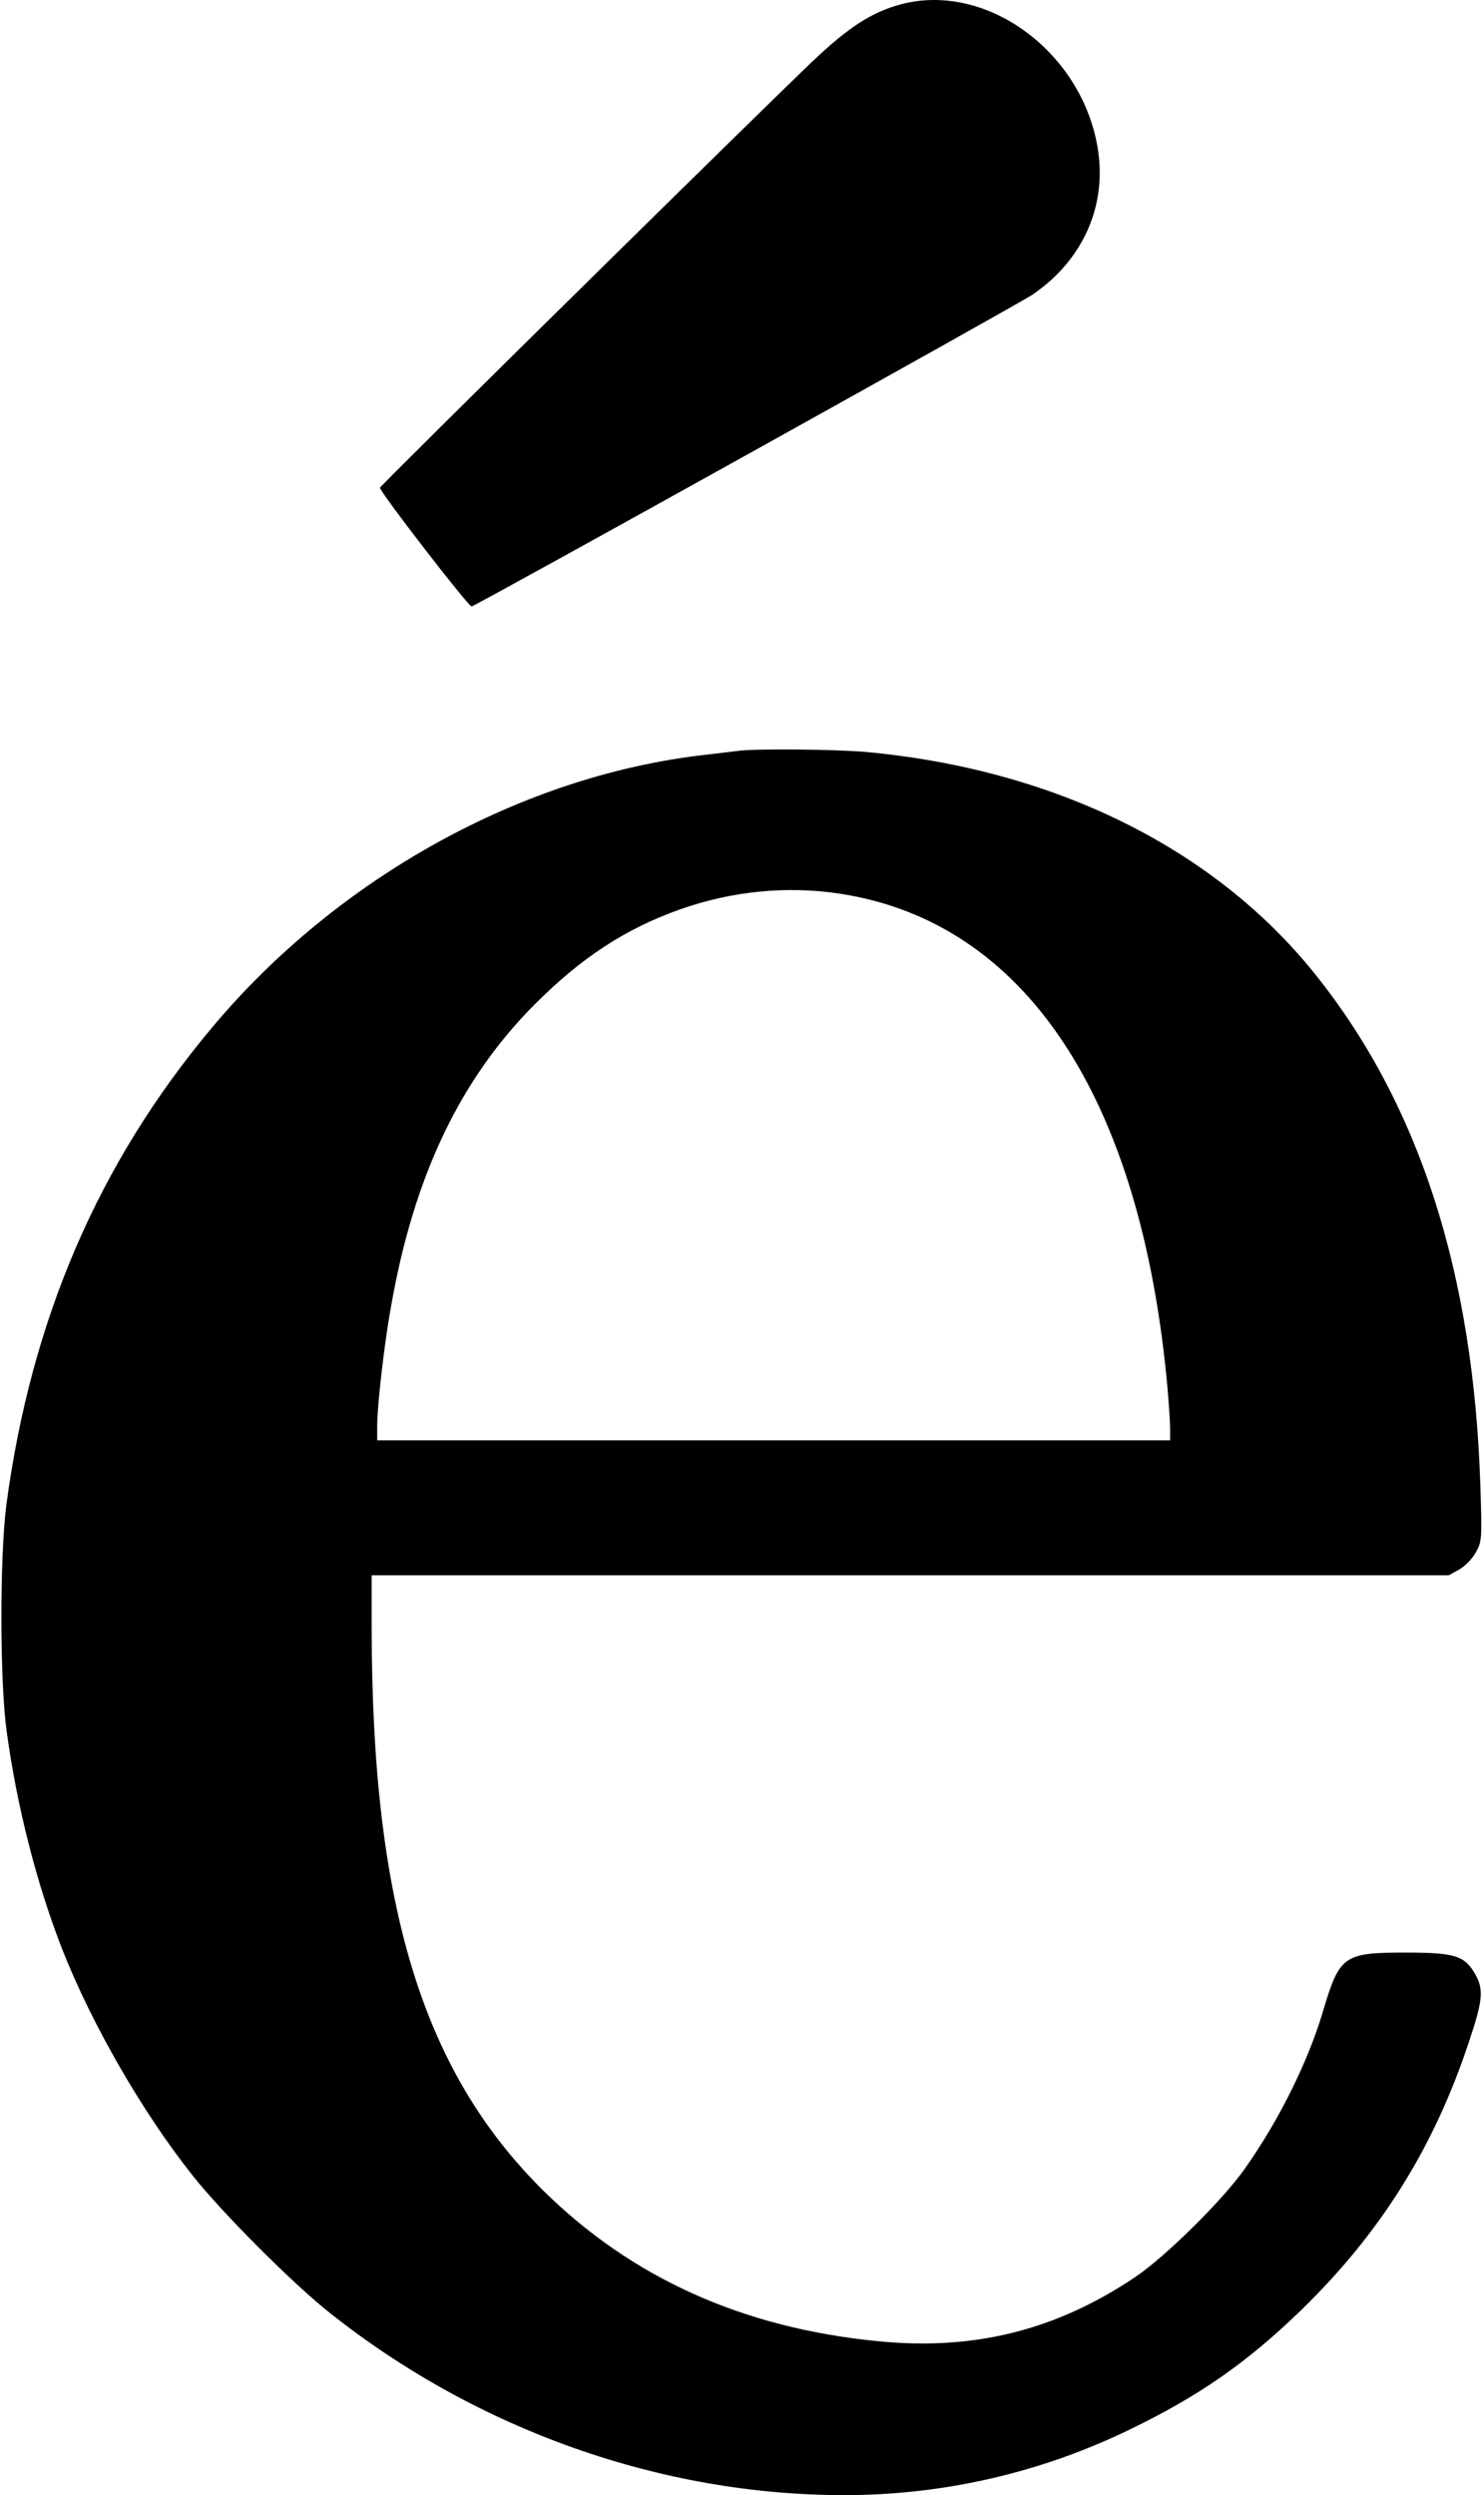 <?xml version="1.0" standalone="no"?>
<!DOCTYPE svg PUBLIC "-//W3C//DTD SVG 20010904//EN"
 "http://www.w3.org/TR/2001/REC-SVG-20010904/DTD/svg10.dtd">
<svg version="1.0" xmlns="http://www.w3.org/2000/svg"
 width="539pt" height="906pt" viewBox="0 0 539 906"
 preserveAspectRatio="xMidYMid meet">
<g transform="translate(0,906) scale(0.1,-0.1)"
fill="#000000" stroke="none">
<path d="M3271 9044 c-104 -28 -188 -82 -317 -204 -174 -165 -1574 -1544
-1574 -1551 0 -16 323 -434 333 -431 24 7 1984 1096 2037 1132 185 126 273
326 236 538 -61 349 -407 599 -715 516z"/>
<path d="M2685 6334 c-16 -2 -73 -9 -125 -15 -663 -75 -1334 -446 -1789 -989
-413 -492 -658 -1061 -748 -1735 -24 -185 -24 -639 1 -820 37 -274 110 -558
202 -793 107 -272 292 -593 474 -822 107 -135 365 -394 500 -500 535 -424
1203 -660 1866 -660 361 0 714 81 1039 239 250 121 424 242 619 431 290 281
485 593 612 978 50 149 53 188 23 242 -39 69 -74 80 -254 80 -225 0 -240 -11
-300 -214 -54 -182 -160 -396 -284 -571 -79 -113 -287 -318 -396 -392 -288
-194 -586 -269 -937 -234 -490 48 -892 229 -1214 546 -440 435 -624 1037 -624
2048 l0 187 1956 0 1956 0 38 21 c21 12 48 39 60 62 22 39 23 45 17 236 -24
779 -223 1395 -603 1867 -367 456 -948 742 -1634 804 -107 9 -386 12 -455 4z
m365 -519 c672 -102 1094 -737 1190 -1790 5 -60 10 -129 10 -152 l0 -43 -1440
0 -1440 0 0 53 c0 74 26 302 51 437 83 472 252 824 523 1095 169 169 329 273
526 343 190 67 389 86 580 57z"/>
</g>
</svg>

